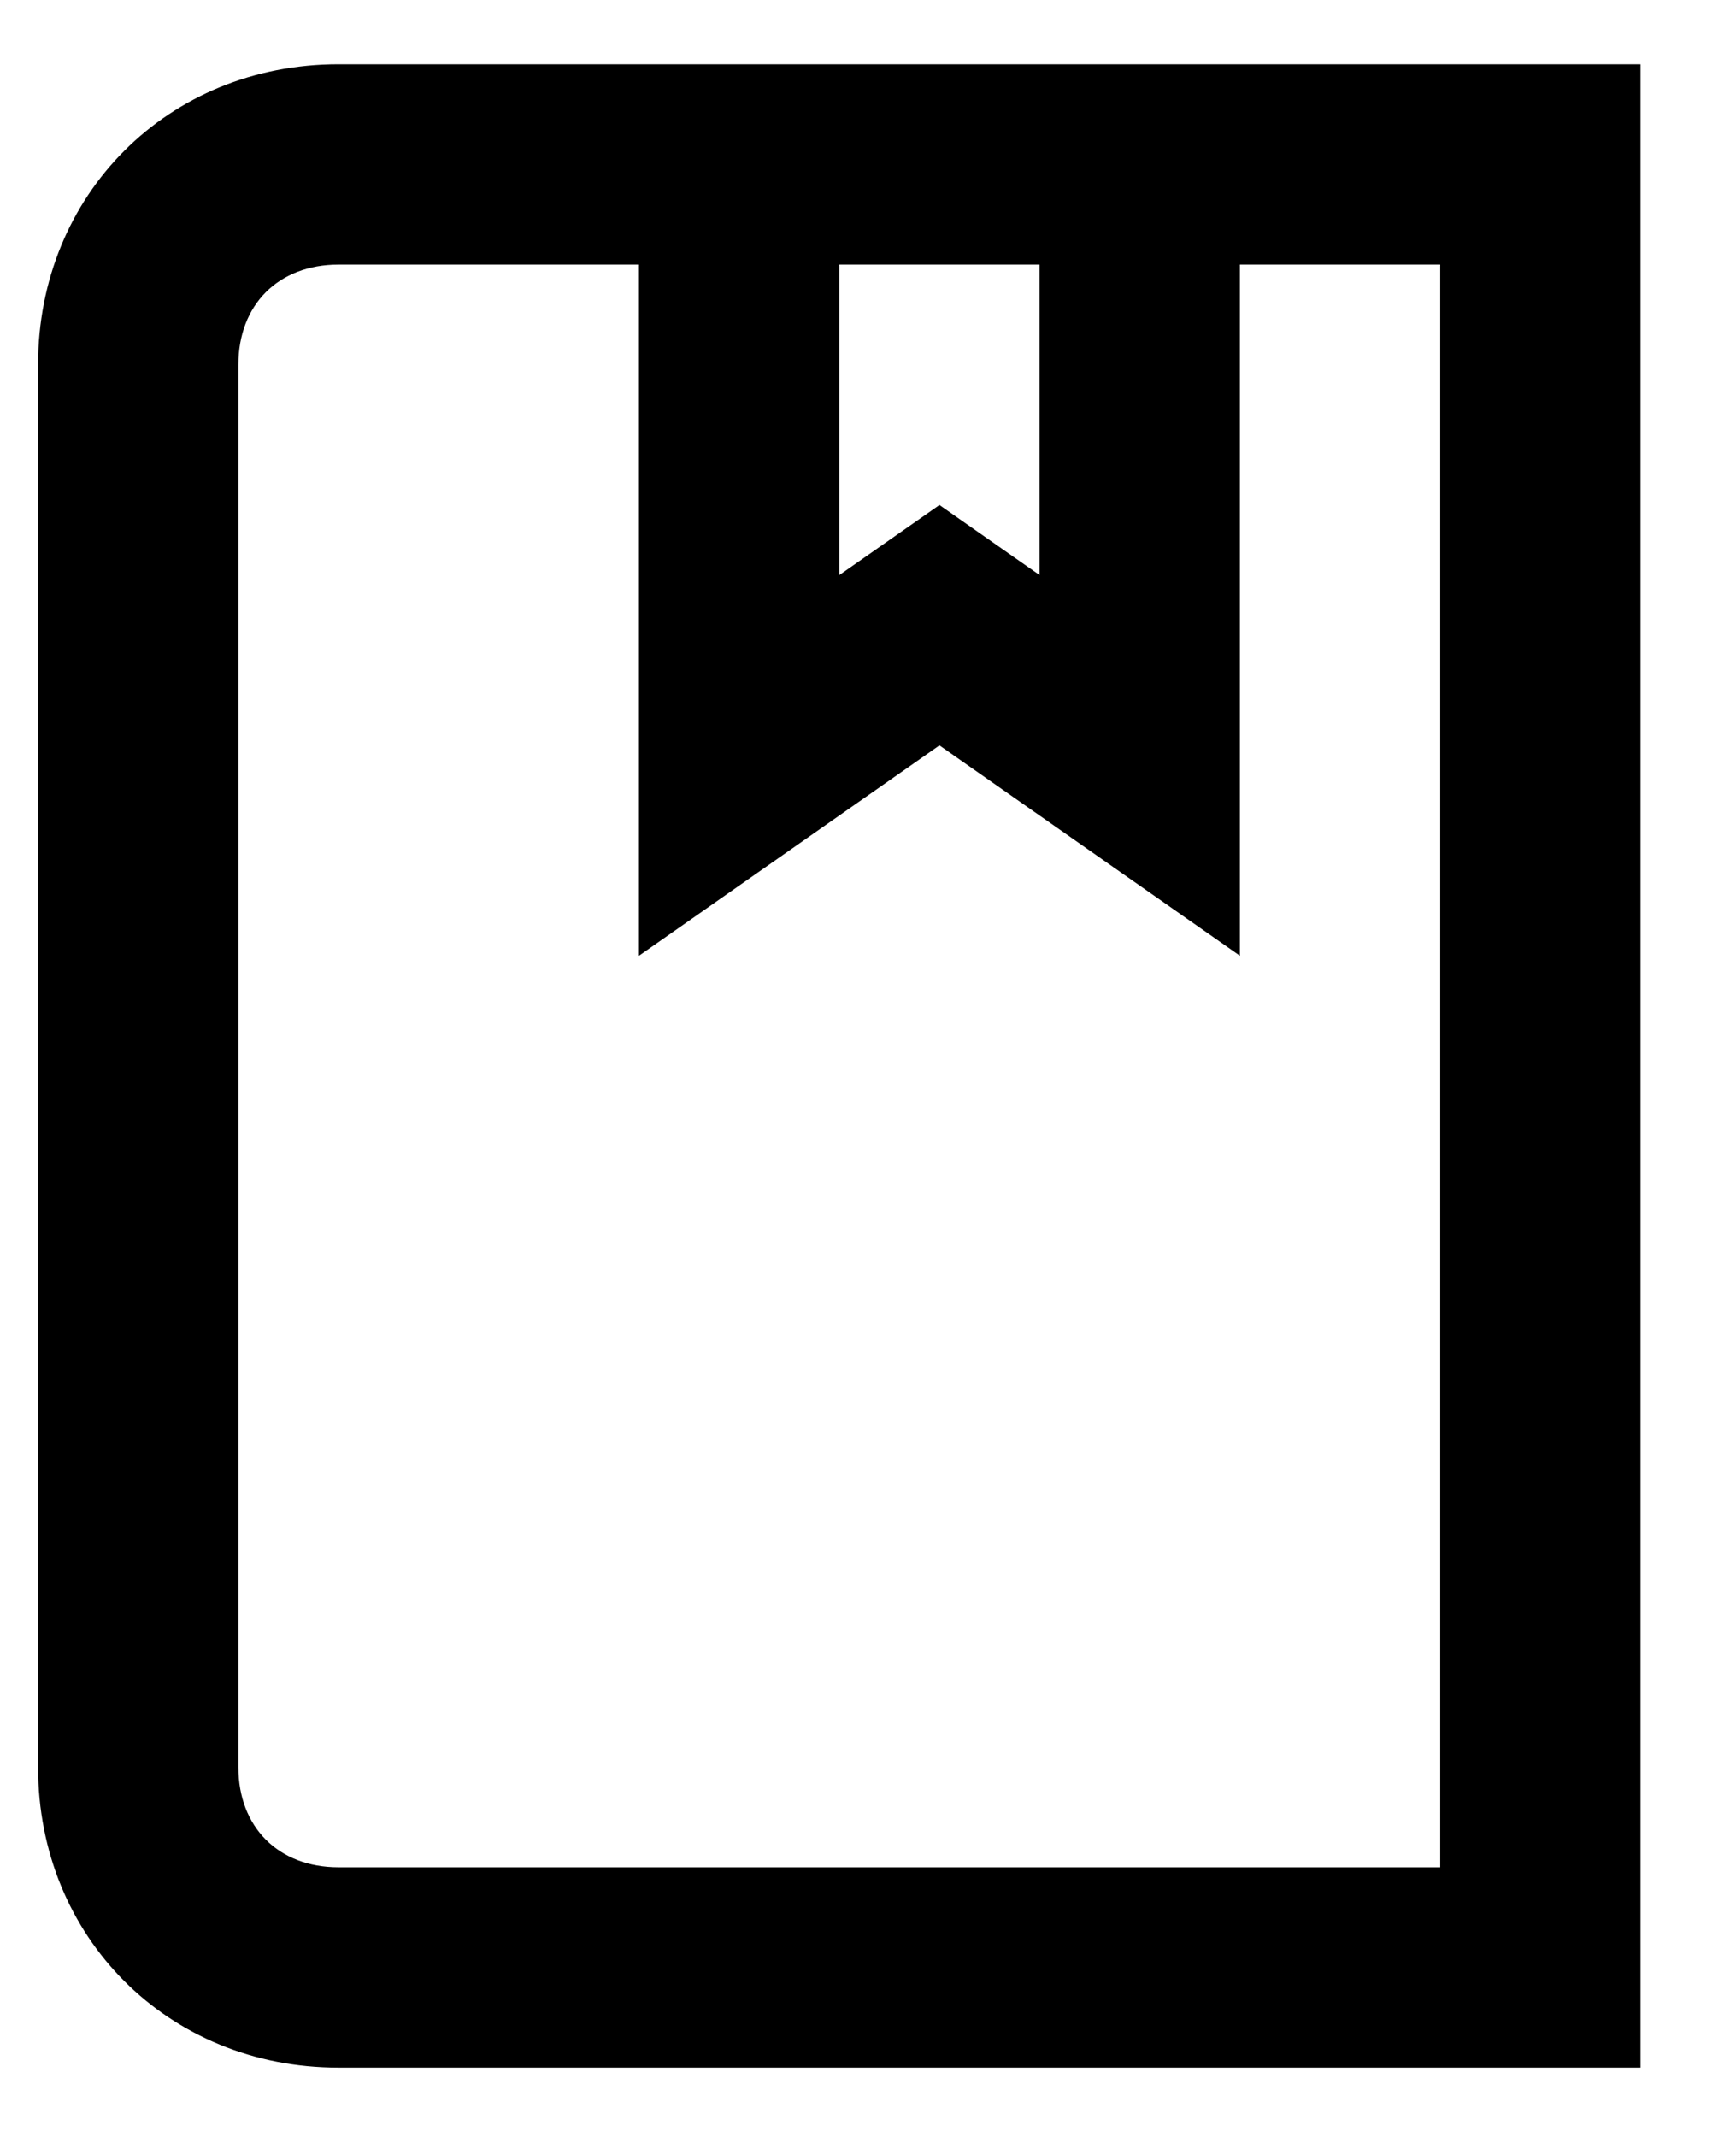 <svg width="13" height="16" viewBox="0 0 13 16" fill="#000000" xmlns="http://www.w3.org/2000/svg">
<path d="M2.535 0.481C1.26 0.481 0.285 1.456 0.285 2.731V13.231C0.285 14.506 1.26 15.481 2.535 15.481H12.285V0.481H2.535ZM7.785 1.981V4.306L7.035 3.781L6.285 4.306V1.981H7.785ZM10.785 13.981H2.535C2.085 13.981 1.785 13.681 1.785 13.231V2.731C1.785 2.281 2.085 1.981 2.535 1.981H4.785V7.156L7.035 5.581L9.285 7.156V1.981H10.785V13.981Z" />
</svg>
